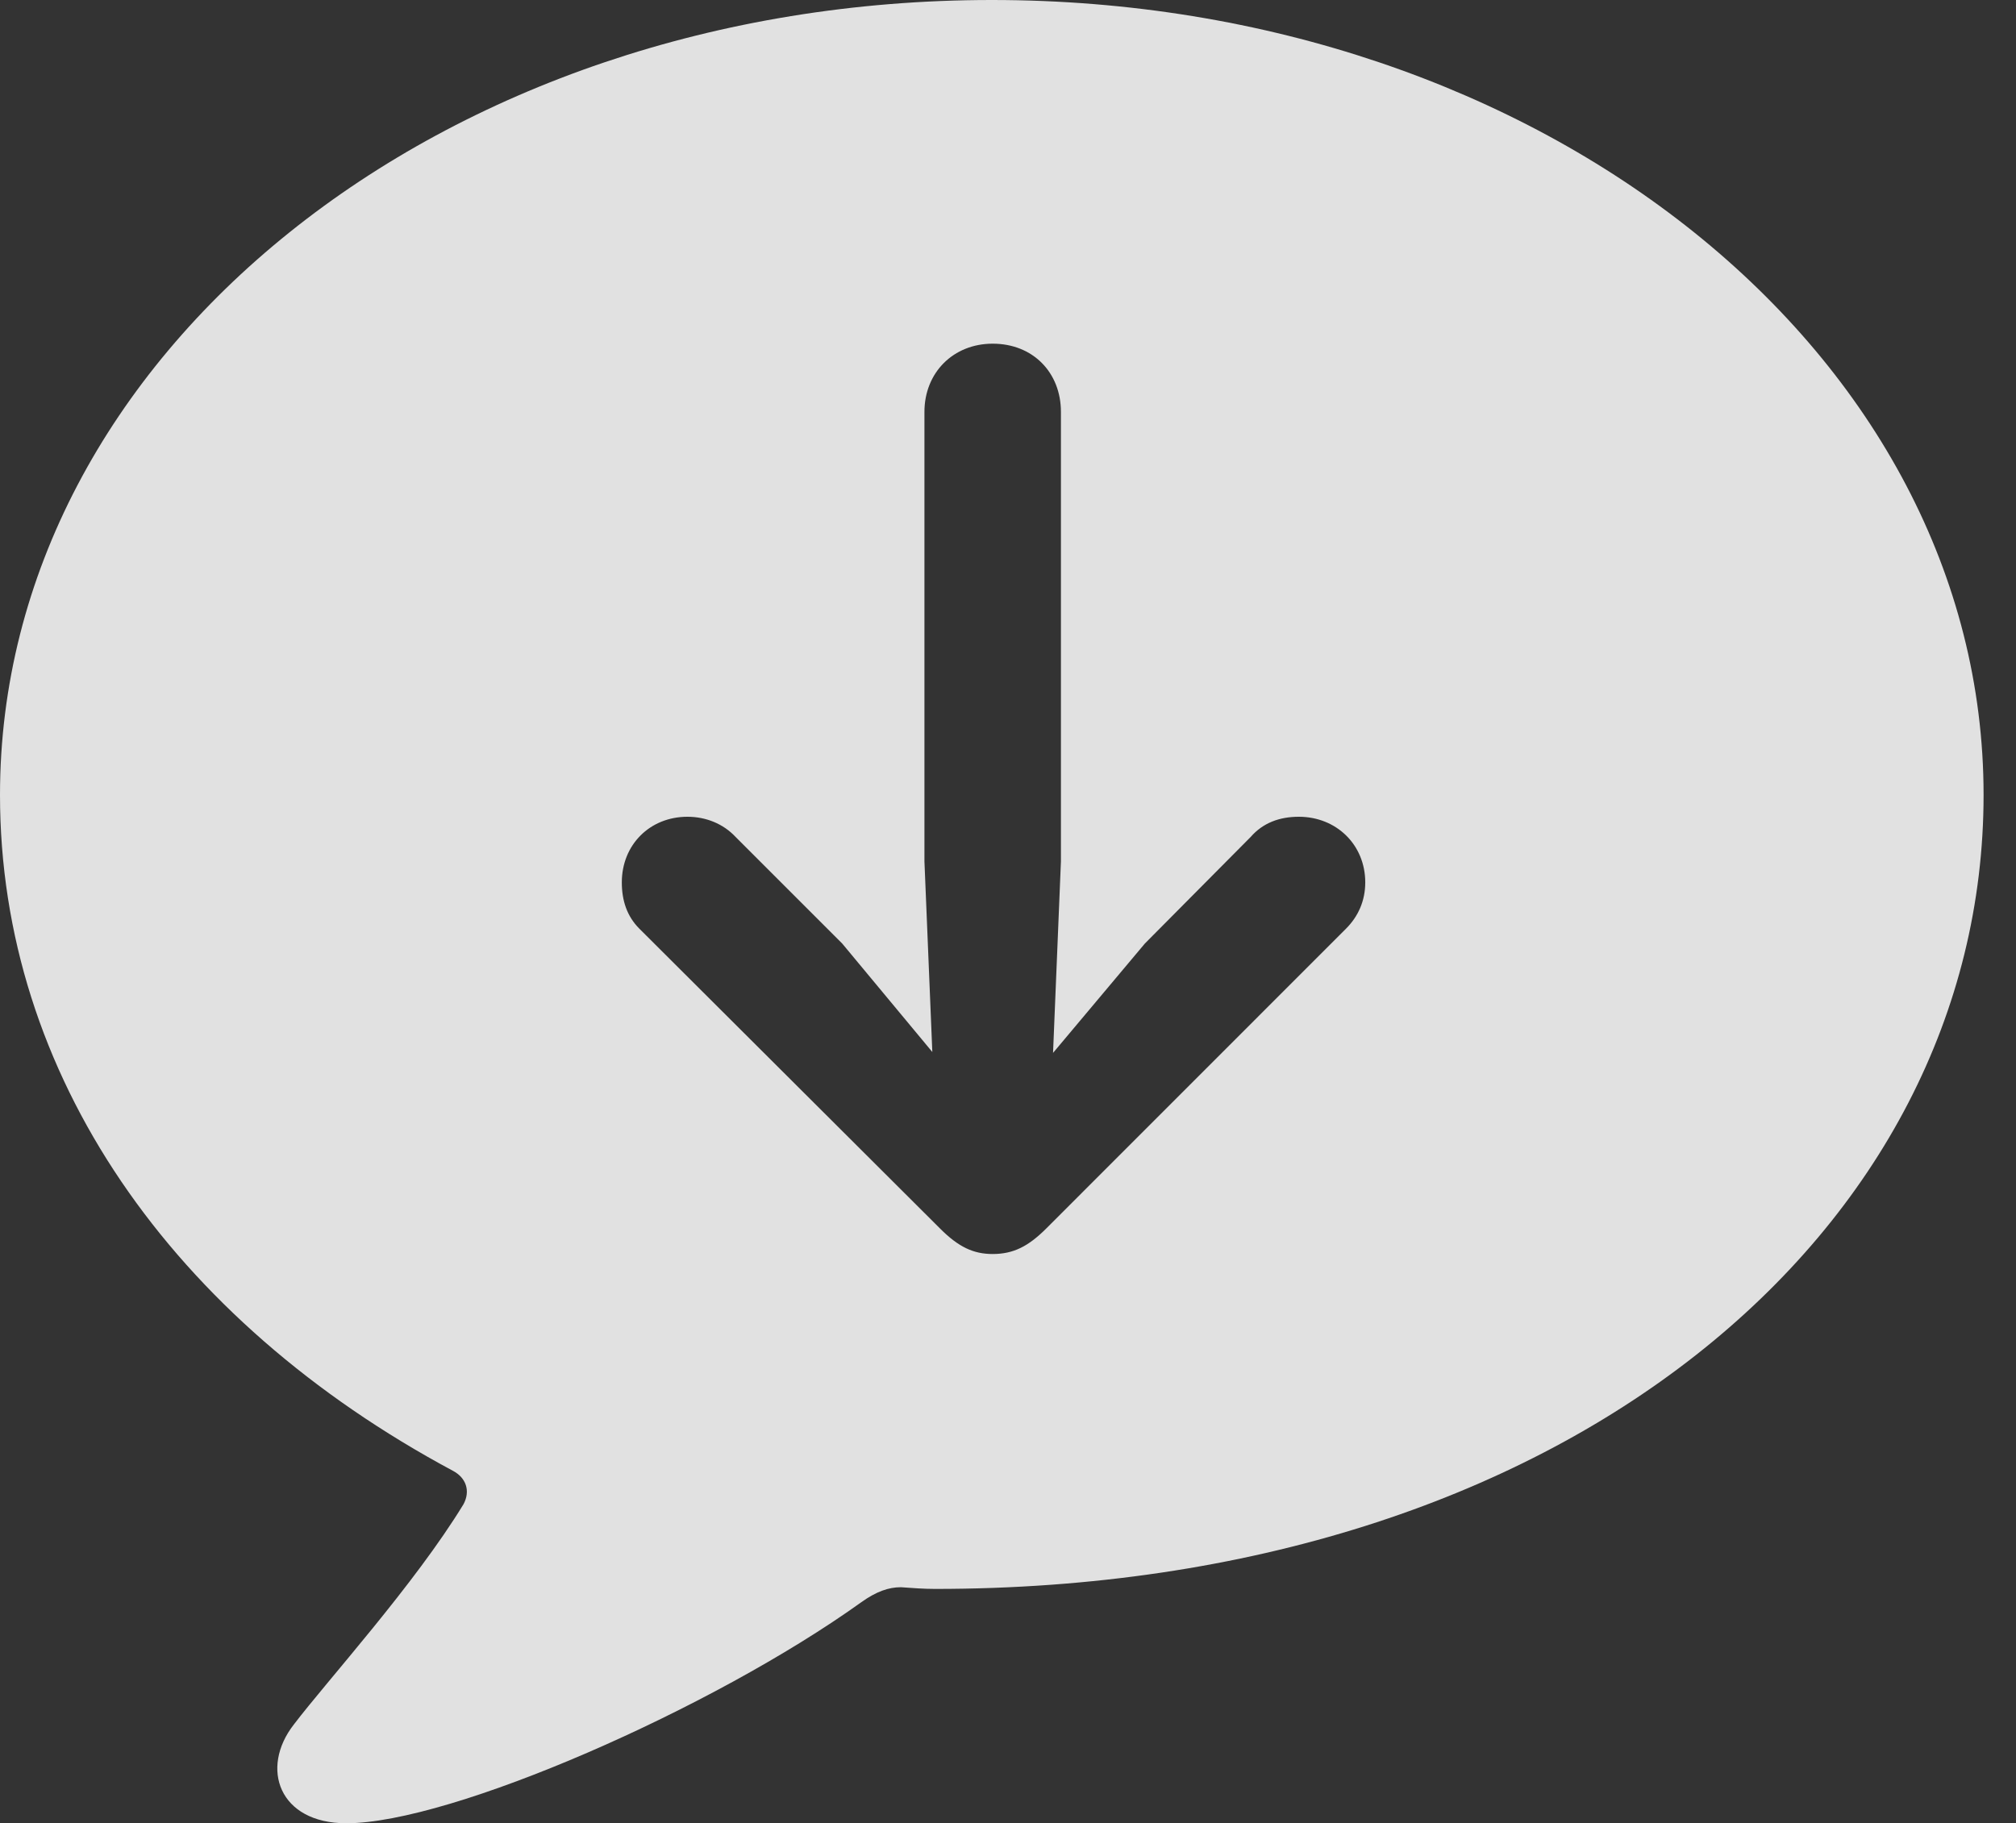 <?xml version="1.0" encoding="UTF-8"?>
<!--Generator: Apple Native CoreSVG 232.5-->
<!DOCTYPE svg
PUBLIC "-//W3C//DTD SVG 1.1//EN"
       "http://www.w3.org/Graphics/SVG/1.1/DTD/svg11.dtd">
<svg version="1.1" xmlns="http://www.w3.org/2000/svg" xmlns:xlink="http://www.w3.org/1999/xlink" width="22.51" height="20.361">
 <rect width="100%" height="100%" fill="#333333" stroke="none"/>
 <g>
  <rect height="20.361" opacity="0" width="22.51" x="0" y="0"/>
  <path d="M22.148 8.877C22.148 13.74 17.48 17.744 10.44 17.744C10.312 17.744 10.185 17.734 10.059 17.725C9.922 17.725 9.785 17.773 9.619 17.891C7.959 19.082 5.039 20.361 3.867 20.361C3.115 20.361 2.9 19.746 3.281 19.258C3.652 18.77 4.629 17.695 5.176 16.797C5.254 16.65 5.205 16.504 5.059 16.426C1.924 14.746 0 12.002 0 8.877C0 3.965 4.922 0 11.074 0C17.227 0 22.148 3.965 22.148 8.877ZM10.322 4.6L10.322 9.619L10.41 11.748L9.404 10.537L8.213 9.346C8.076 9.199 7.881 9.121 7.676 9.121C7.256 9.121 6.943 9.434 6.943 9.854C6.943 10.059 7.002 10.234 7.139 10.371L10.498 13.721C10.703 13.926 10.869 14.004 11.084 14.004C11.318 14.004 11.484 13.916 11.68 13.721L15.029 10.371C15.166 10.234 15.244 10.059 15.244 9.854C15.244 9.434 14.922 9.121 14.502 9.121C14.287 9.121 14.102 9.189 13.965 9.346L12.783 10.537L11.758 11.758L11.846 9.619L11.846 4.6C11.846 4.16 11.533 3.838 11.084 3.838C10.645 3.838 10.322 4.16 10.322 4.6Z" fill="#ffffff" fill-opacity="0.85"/>
 </g>
</svg>
